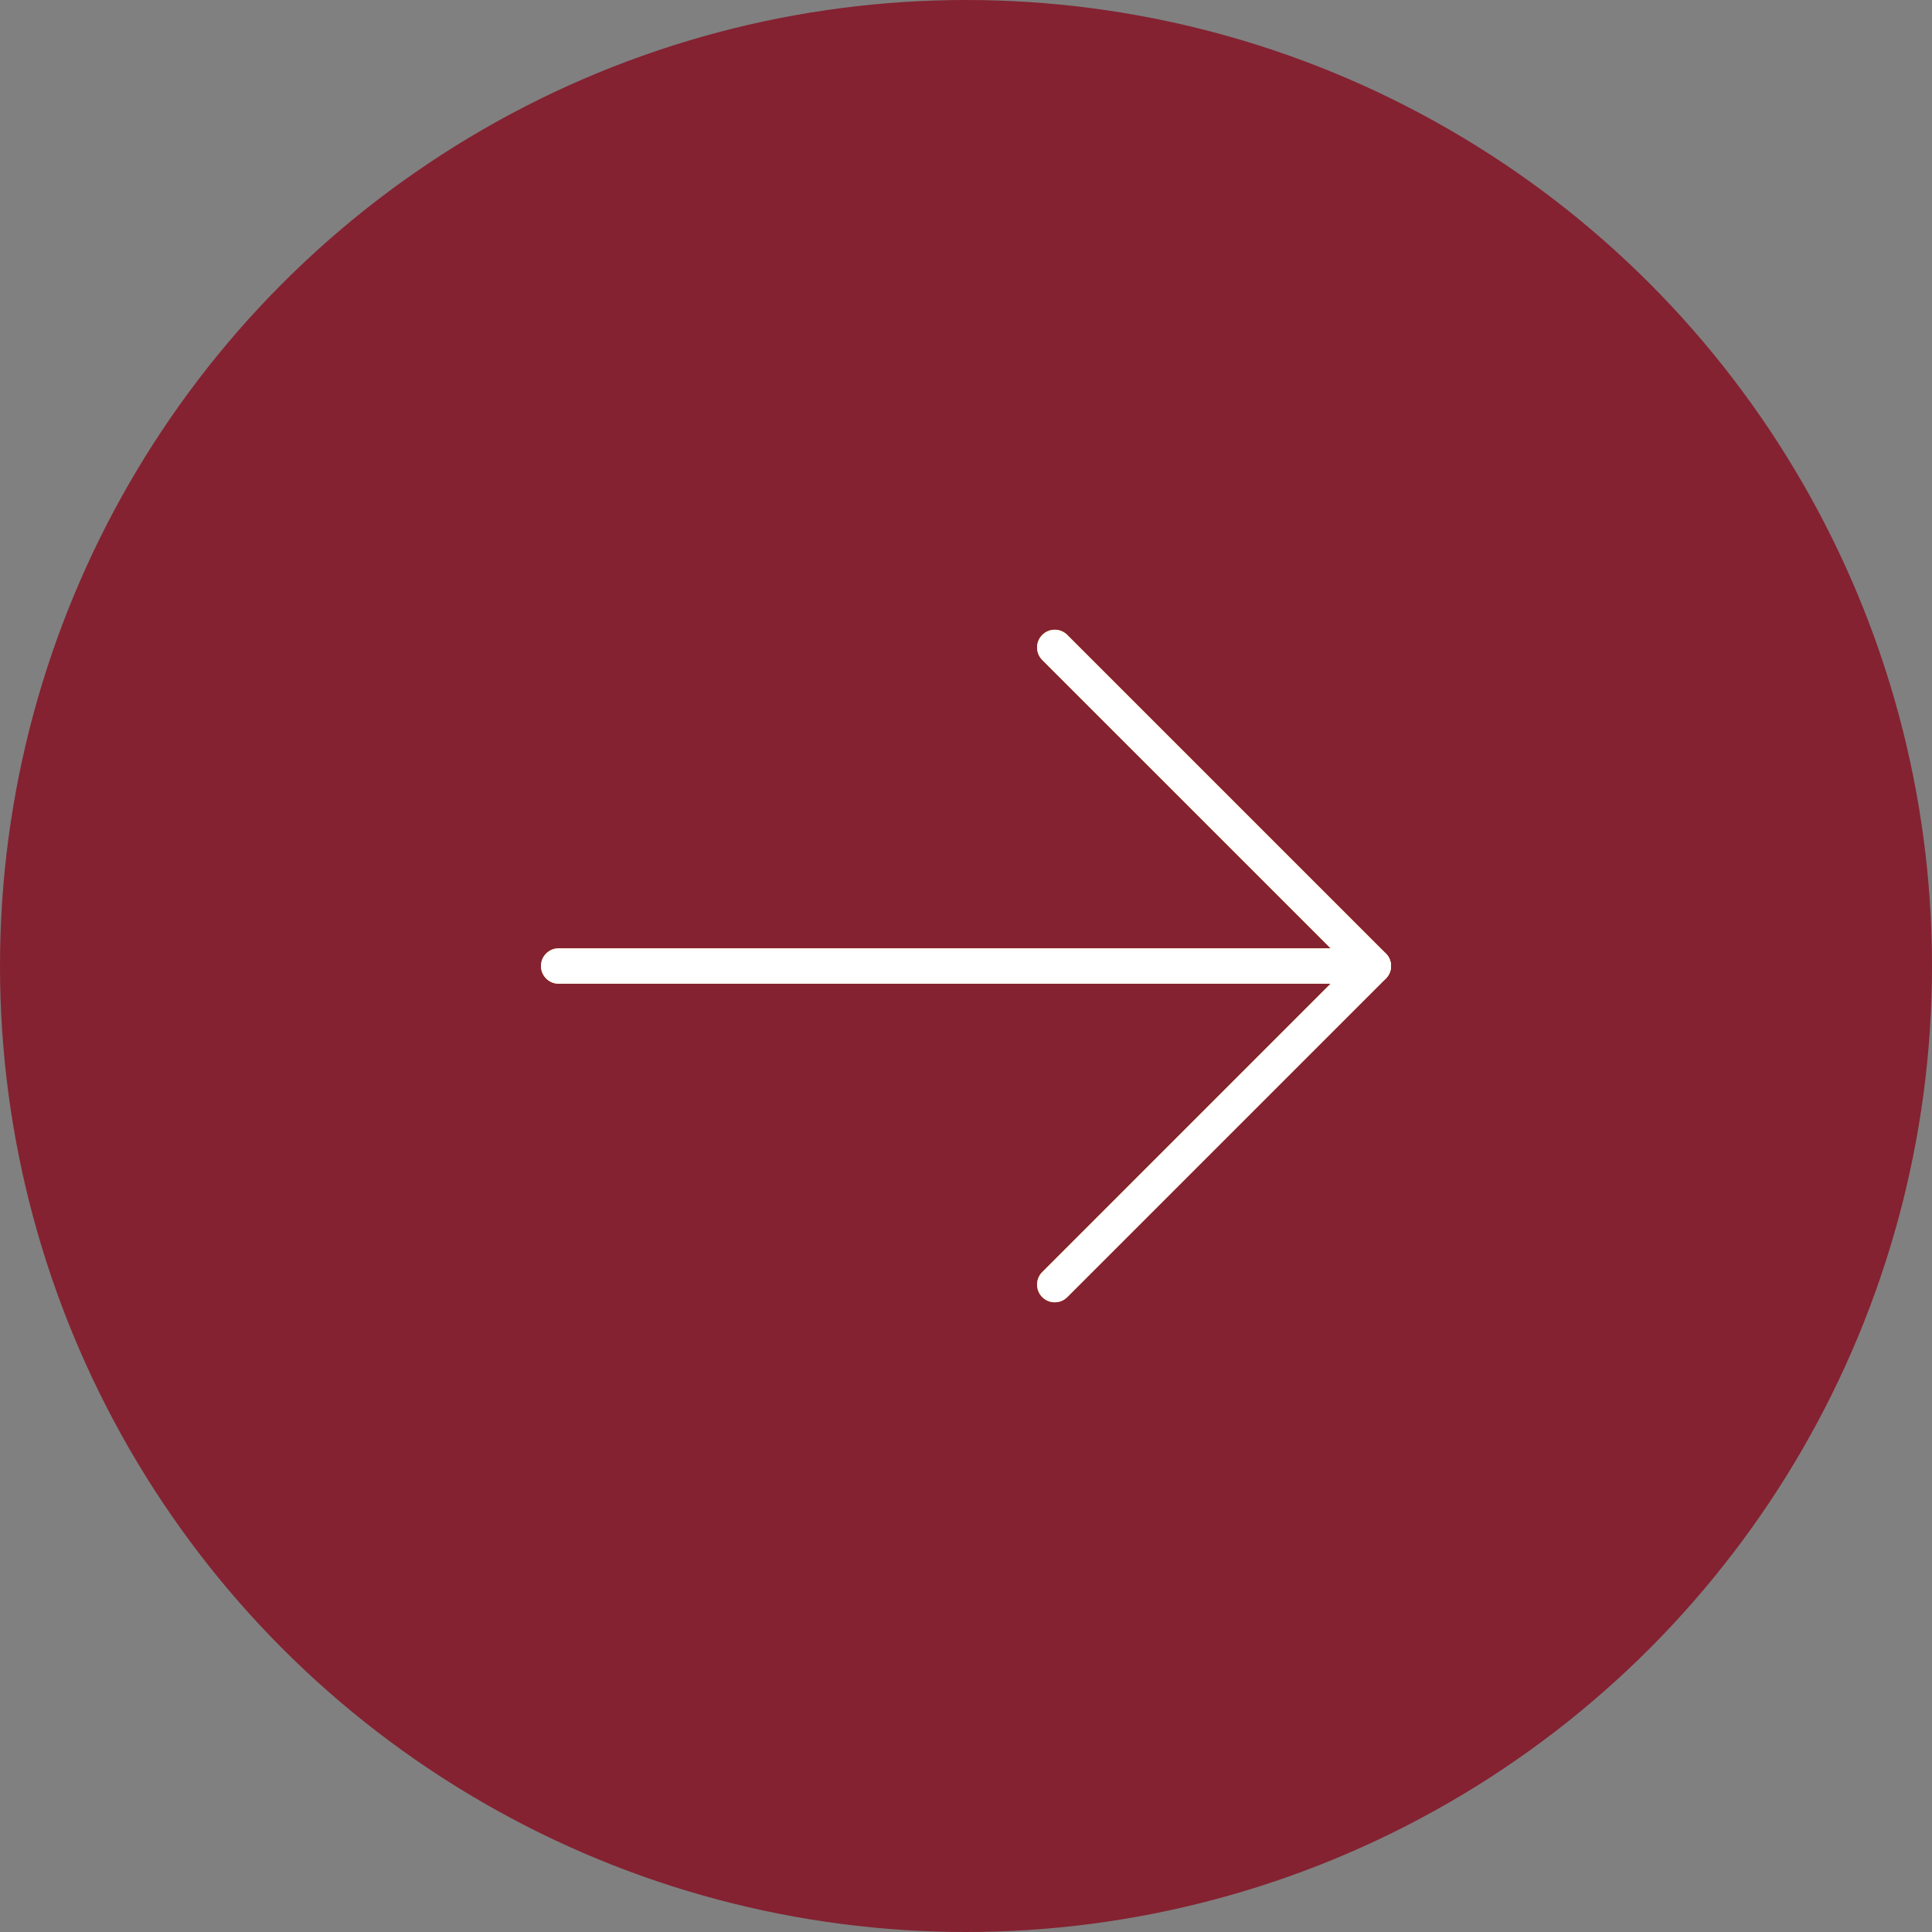 <svg width="50" height="50" viewBox="0 0 50 50" fill="none" xmlns="http://www.w3.org/2000/svg">
<rect x="0" y="0" width="50" height="50" fill="#808080" stroke="none"/>
<circle cx="25" cy="25" r="25" fill="#842231"/>
<g clip-path="url(#clip0_111_214)">
<path d="M26.967 17.075L34.435 24.542L14.458 24.542C14.205 24.542 14 24.747 14 25C14 25.254 14.205 25.459 14.458 25.459L34.435 25.459L26.967 32.926C26.791 33.108 26.796 33.398 26.978 33.574C27.156 33.746 27.438 33.746 27.615 33.574L35.865 25.324C36.044 25.145 36.045 24.855 35.866 24.676C35.866 24.676 35.865 24.675 35.865 24.675L27.615 16.425C27.433 16.249 27.143 16.254 26.967 16.436C26.796 16.614 26.796 16.896 26.967 17.073L26.967 17.075Z" fill="#FFC107"/>
<path d="M36 25C36.001 25.122 35.952 25.239 35.866 25.325L27.616 33.575C27.434 33.751 27.144 33.746 26.968 33.564C26.797 33.386 26.797 33.105 26.968 32.927L34.894 25L26.968 17.075C26.792 16.893 26.797 16.603 26.98 16.427C27.157 16.255 27.439 16.255 27.616 16.427L35.866 24.677C35.952 24.763 36 24.879 36 25Z" fill="white"/>
<path d="M36 25C36 25.254 35.795 25.459 35.542 25.459L14.458 25.459C14.205 25.459 14 25.254 14 25C14 24.747 14.205 24.542 14.458 24.542L35.542 24.542C35.795 24.542 36 24.747 36 25Z" fill="white"/>
</g>
<defs>
<clipPath id="clip0_111_214">
<rect width="22" height="22" fill="white" transform="translate(14 36) rotate(-90)"/>
</clipPath>
</defs>
</svg>
